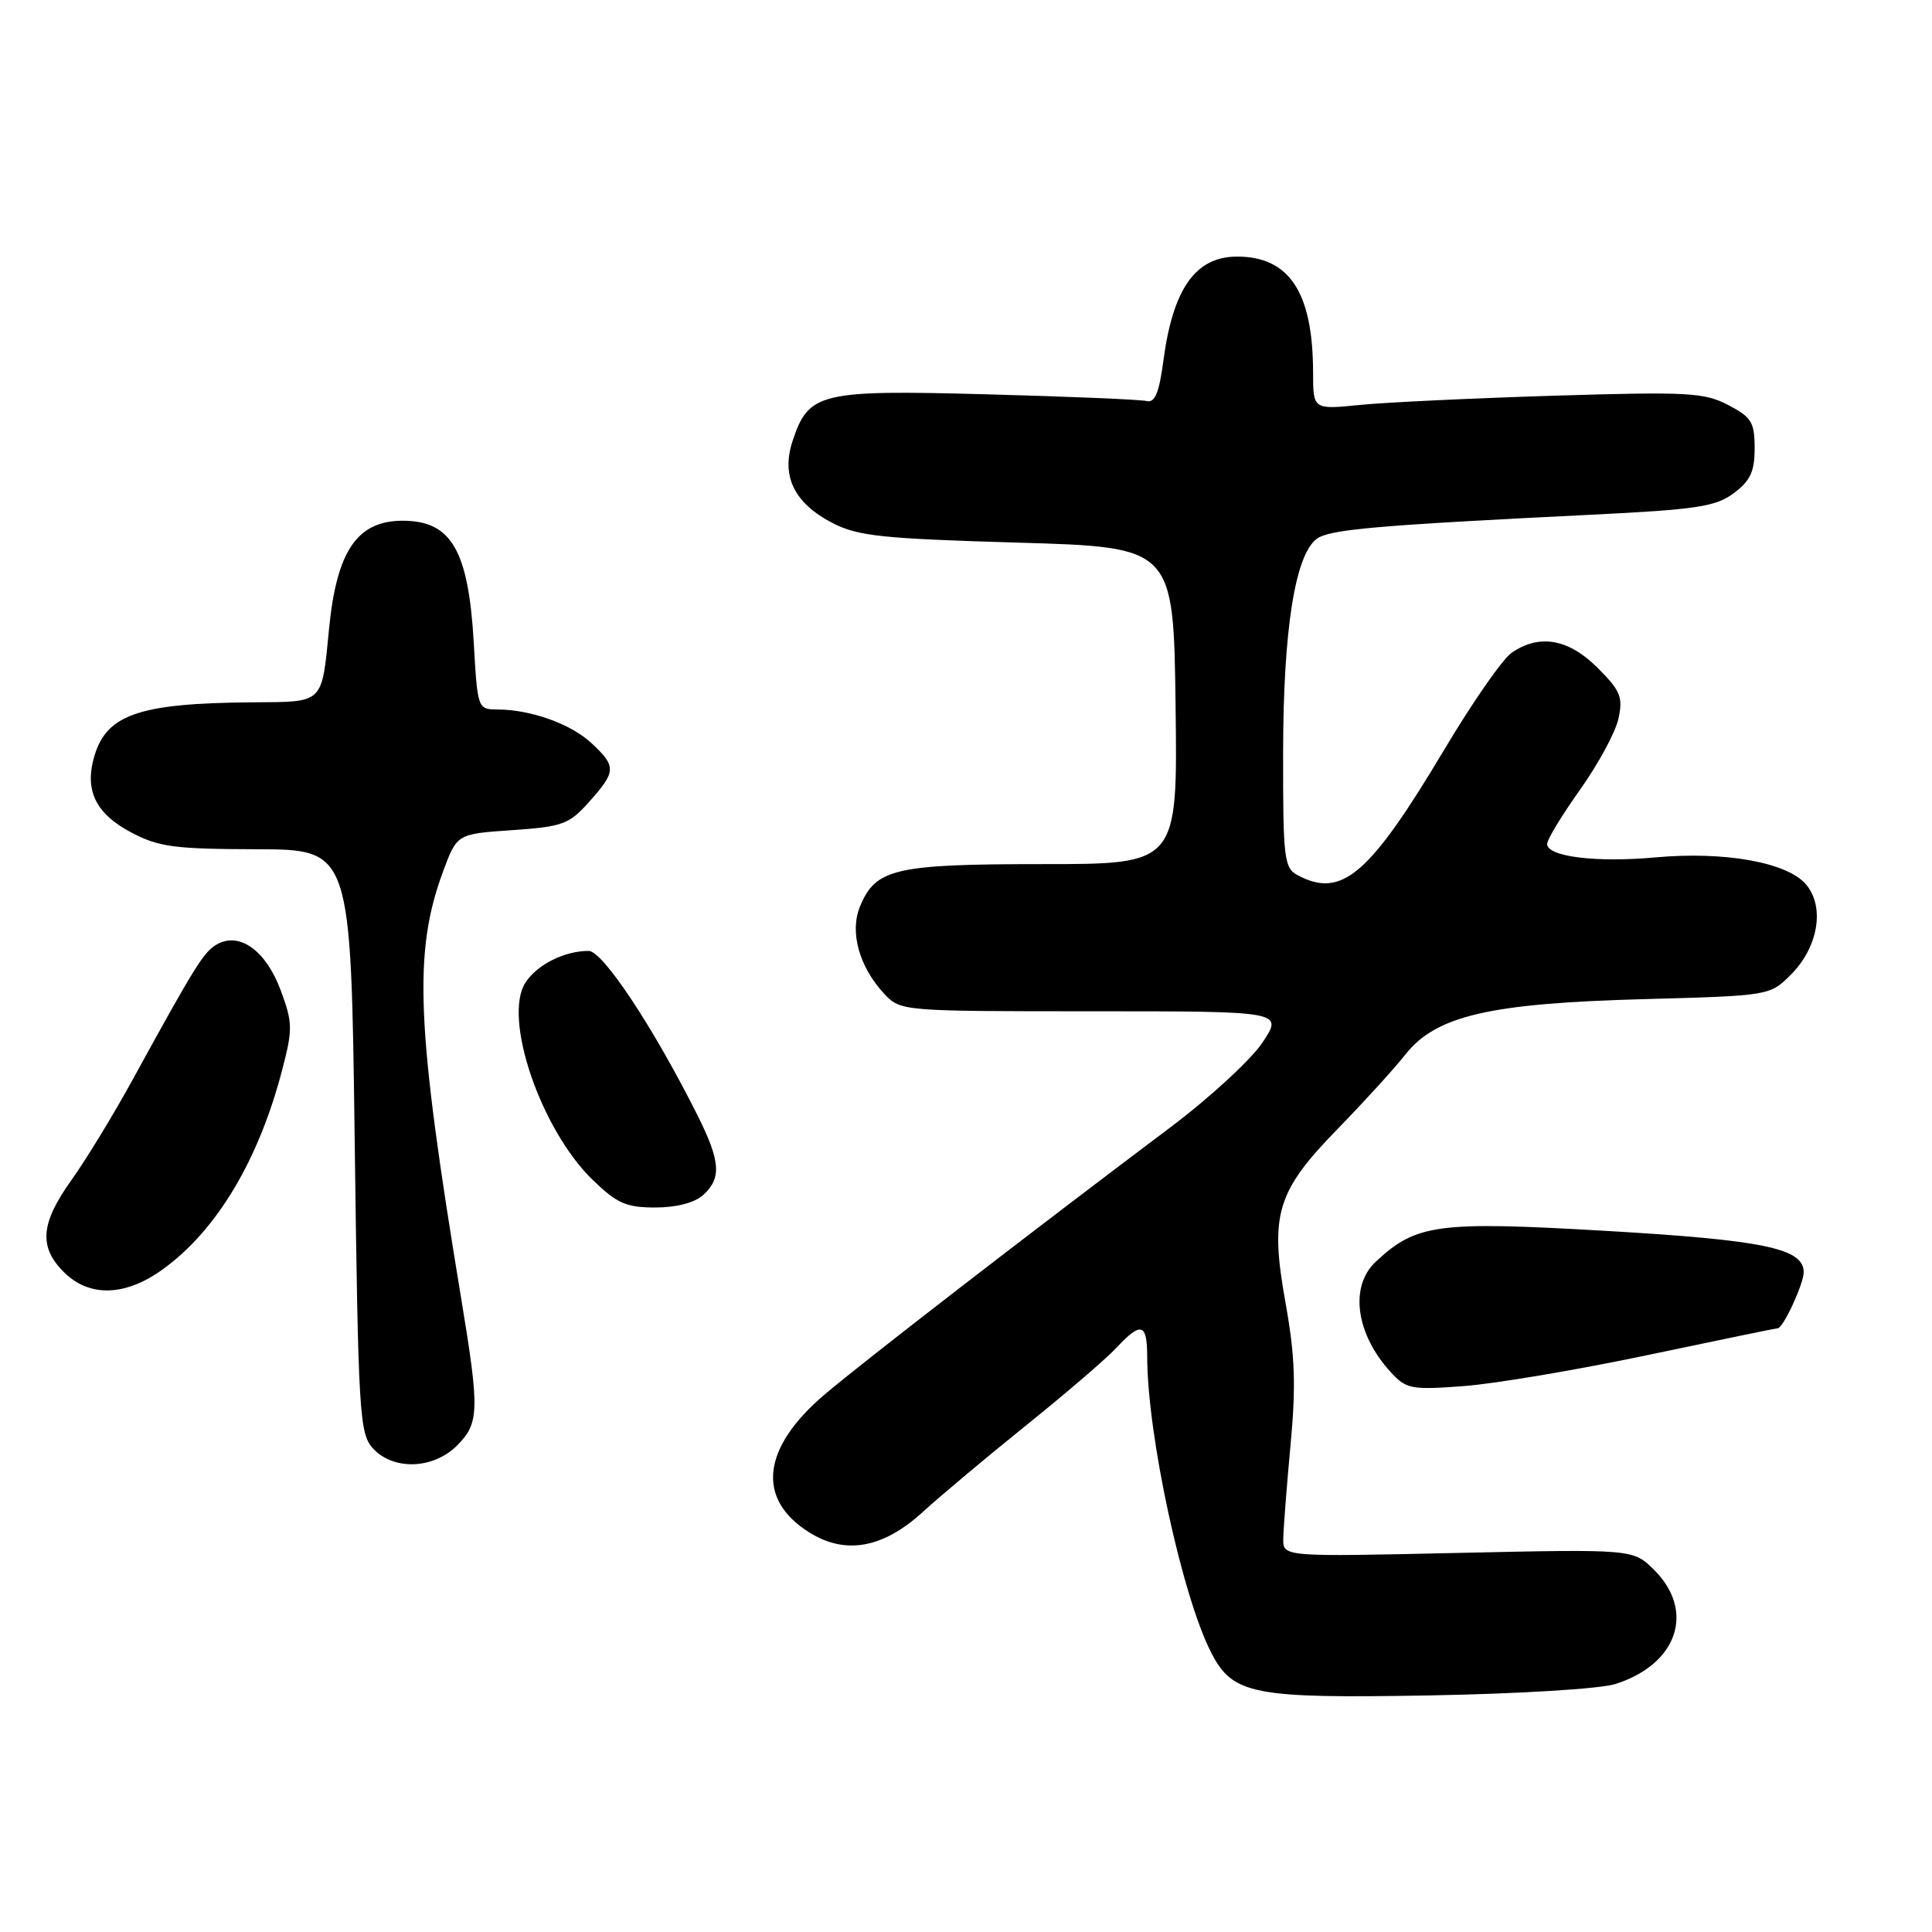<?xml version="1.0" encoding="UTF-8" standalone="no"?>
<!DOCTYPE svg PUBLIC "-//W3C//DTD SVG 1.1//EN" "http://www.w3.org/Graphics/SVG/1.1/DTD/svg11.dtd" >
<svg xmlns="http://www.w3.org/2000/svg" xmlns:xlink="http://www.w3.org/1999/xlink" version="1.1" viewBox="0 0 256 256">
 <g >
 <path fill="currentColor"
d=" M 214.05 223.14 C 222.26 220.53 224.66 213.51 219.21 208.05 C 216.41 205.26 216.41 205.26 193.21 205.77 C 170.00 206.29 170.00 206.29 170.04 203.89 C 170.06 202.58 170.49 197.00 171.00 191.50 C 171.74 183.56 171.60 179.68 170.34 172.64 C 168.23 160.89 169.13 157.90 177.31 149.52 C 180.71 146.03 184.73 141.62 186.23 139.72 C 190.29 134.58 197.37 132.94 217.85 132.39 C 234.44 131.94 234.51 131.93 237.28 129.17 C 240.91 125.55 241.83 120.23 239.34 117.23 C 236.90 114.28 228.58 112.77 219.35 113.61 C 211.50 114.32 205.00 113.52 205.00 111.83 C 205.00 111.24 206.97 108.00 209.37 104.63 C 211.77 101.26 214.06 97.03 214.45 95.23 C 215.08 92.37 214.73 91.53 211.68 88.48 C 207.83 84.63 203.93 83.96 200.27 86.52 C 199.08 87.36 195.09 93.09 191.41 99.27 C 181.45 115.96 177.79 119.10 171.93 115.96 C 170.15 115.01 170.00 113.74 170.02 99.71 C 170.03 83.47 171.61 73.49 174.49 71.39 C 176.18 70.15 182.34 69.61 210.73 68.21 C 224.82 67.52 227.33 67.14 229.73 65.35 C 231.93 63.71 232.50 62.48 232.50 59.39 C 232.50 55.96 232.09 55.28 229.00 53.67 C 225.83 52.01 223.66 51.89 206.00 52.43 C 195.28 52.76 183.69 53.31 180.25 53.65 C 174.00 54.28 174.00 54.28 173.99 49.39 C 173.98 38.77 170.87 34.00 163.93 34.00 C 158.43 34.00 155.43 38.22 154.16 47.75 C 153.60 52.03 153.03 53.41 151.95 53.14 C 151.15 52.94 141.63 52.54 130.79 52.25 C 108.60 51.65 107.15 52.00 105.02 58.44 C 103.48 63.10 105.23 66.68 110.35 69.32 C 113.69 71.04 116.96 71.38 134.85 71.90 C 155.50 72.50 155.50 72.50 155.77 93.50 C 156.04 114.50 156.04 114.50 138.18 114.50 C 118.58 114.50 116.03 115.09 113.96 120.10 C 112.55 123.49 113.85 128.15 117.19 131.71 C 119.33 133.98 119.56 134.00 144.69 134.00 C 170.03 134.00 170.03 134.00 167.30 138.12 C 165.80 140.39 160.28 145.47 155.04 149.41 C 136.57 163.29 114.44 180.39 109.30 184.75 C 100.94 191.84 100.17 198.63 107.23 203.05 C 112.03 206.06 117.01 205.16 122.29 200.33 C 124.61 198.21 130.78 193.04 136.00 188.84 C 141.22 184.64 146.59 180.03 147.92 178.60 C 151.19 175.09 152.00 175.32 152.01 179.75 C 152.02 190.16 156.66 211.58 160.52 219.04 C 163.37 224.55 166.07 225.07 189.50 224.65 C 201.22 224.44 212.07 223.78 214.05 223.14 Z  M 60.55 191.55 C 63.52 188.58 63.56 186.90 61.10 172.00 C 55.15 136.02 54.73 126.22 58.71 115.47 C 60.55 110.50 60.55 110.50 67.86 110.00 C 74.56 109.54 75.41 109.23 78.08 106.23 C 81.66 102.23 81.69 101.54 78.36 98.46 C 75.60 95.90 70.32 94.02 65.89 94.01 C 63.31 94.00 63.27 93.89 62.78 85.22 C 62.07 72.89 59.81 69.00 53.35 69.00 C 47.35 69.00 44.62 72.98 43.61 83.24 C 42.62 93.34 42.97 92.99 33.64 93.06 C 18.08 93.17 13.87 94.70 12.35 100.75 C 11.30 104.91 12.84 107.88 17.27 110.24 C 21.00 112.23 22.97 112.50 34.00 112.53 C 46.50 112.56 46.50 112.56 47.00 151.18 C 47.47 187.35 47.62 189.93 49.40 191.90 C 52.09 194.86 57.39 194.70 60.55 191.55 Z  M 218.34 179.55 C 227.60 177.60 235.35 176.00 235.56 176.00 C 236.28 176.00 239.00 170.11 239.00 168.58 C 239.00 165.42 233.76 164.32 212.84 163.10 C 190.42 161.80 187.64 162.17 182.26 167.22 C 178.78 170.50 179.67 176.83 184.32 181.86 C 186.35 184.06 187.03 184.19 194.00 183.66 C 198.12 183.35 209.08 181.50 218.34 179.55 Z  M 21.60 168.17 C 28.74 163.00 34.30 153.69 37.41 141.69 C 38.80 136.37 38.78 135.49 37.19 131.21 C 35.26 126.02 31.82 123.49 28.84 125.08 C 27.04 126.05 25.98 127.74 17.61 143.00 C 15.05 147.68 11.38 153.69 9.47 156.36 C 5.37 162.10 5.11 165.20 8.45 168.55 C 11.84 171.93 16.61 171.79 21.60 168.17 Z  M 93.17 158.35 C 95.64 156.11 95.48 153.88 92.39 147.72 C 86.56 136.10 79.87 126.00 78.00 126.00 C 74.79 126.00 71.16 127.82 69.62 130.21 C 66.61 134.87 71.64 149.64 78.51 156.32 C 81.75 159.46 82.97 160.00 86.82 160.00 C 89.63 160.00 92.04 159.37 93.17 158.35 Z "/>
</g>
</svg>